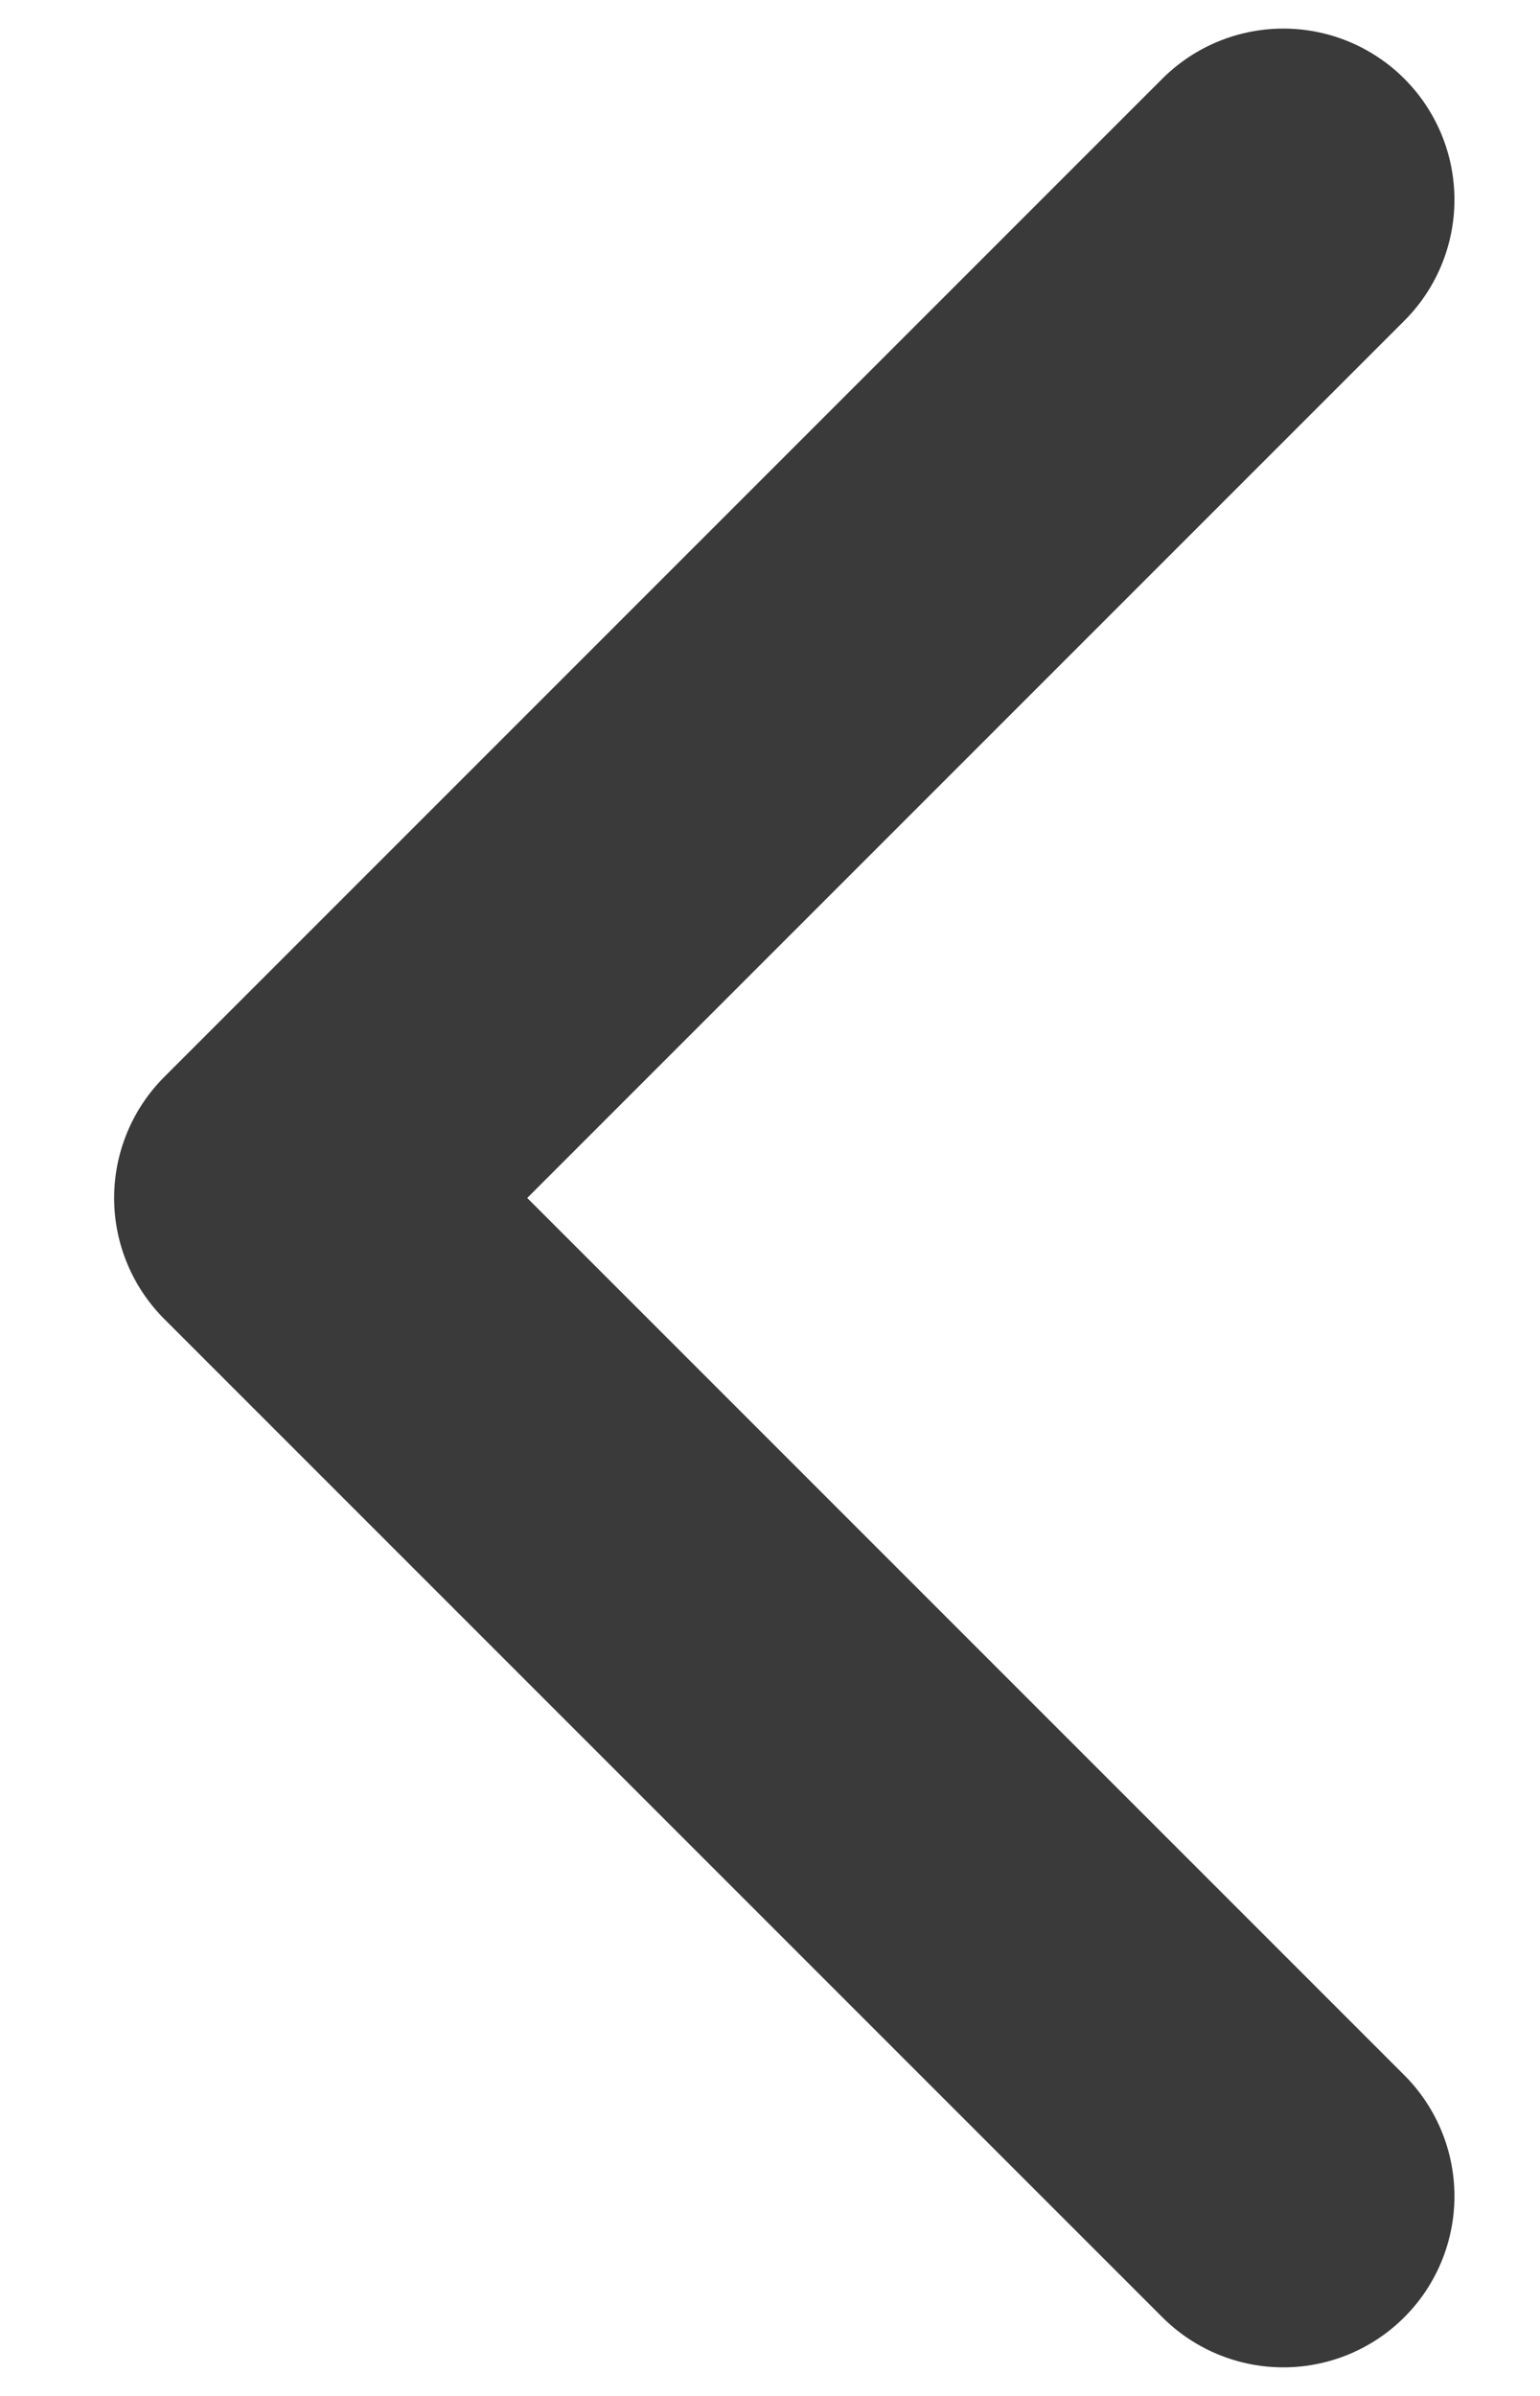 <svg
width="9" height="14" viewBox="0 0 9 14" fill="none" xmlns="http://www.w3.org/2000/svg">
<path d="M7.5 12.833L1.667 7L7.5 1.167" stroke="#3A3A3A" stroke-width="2" stroke-linecap="round" stroke-linejoin="round"/>
</svg>
